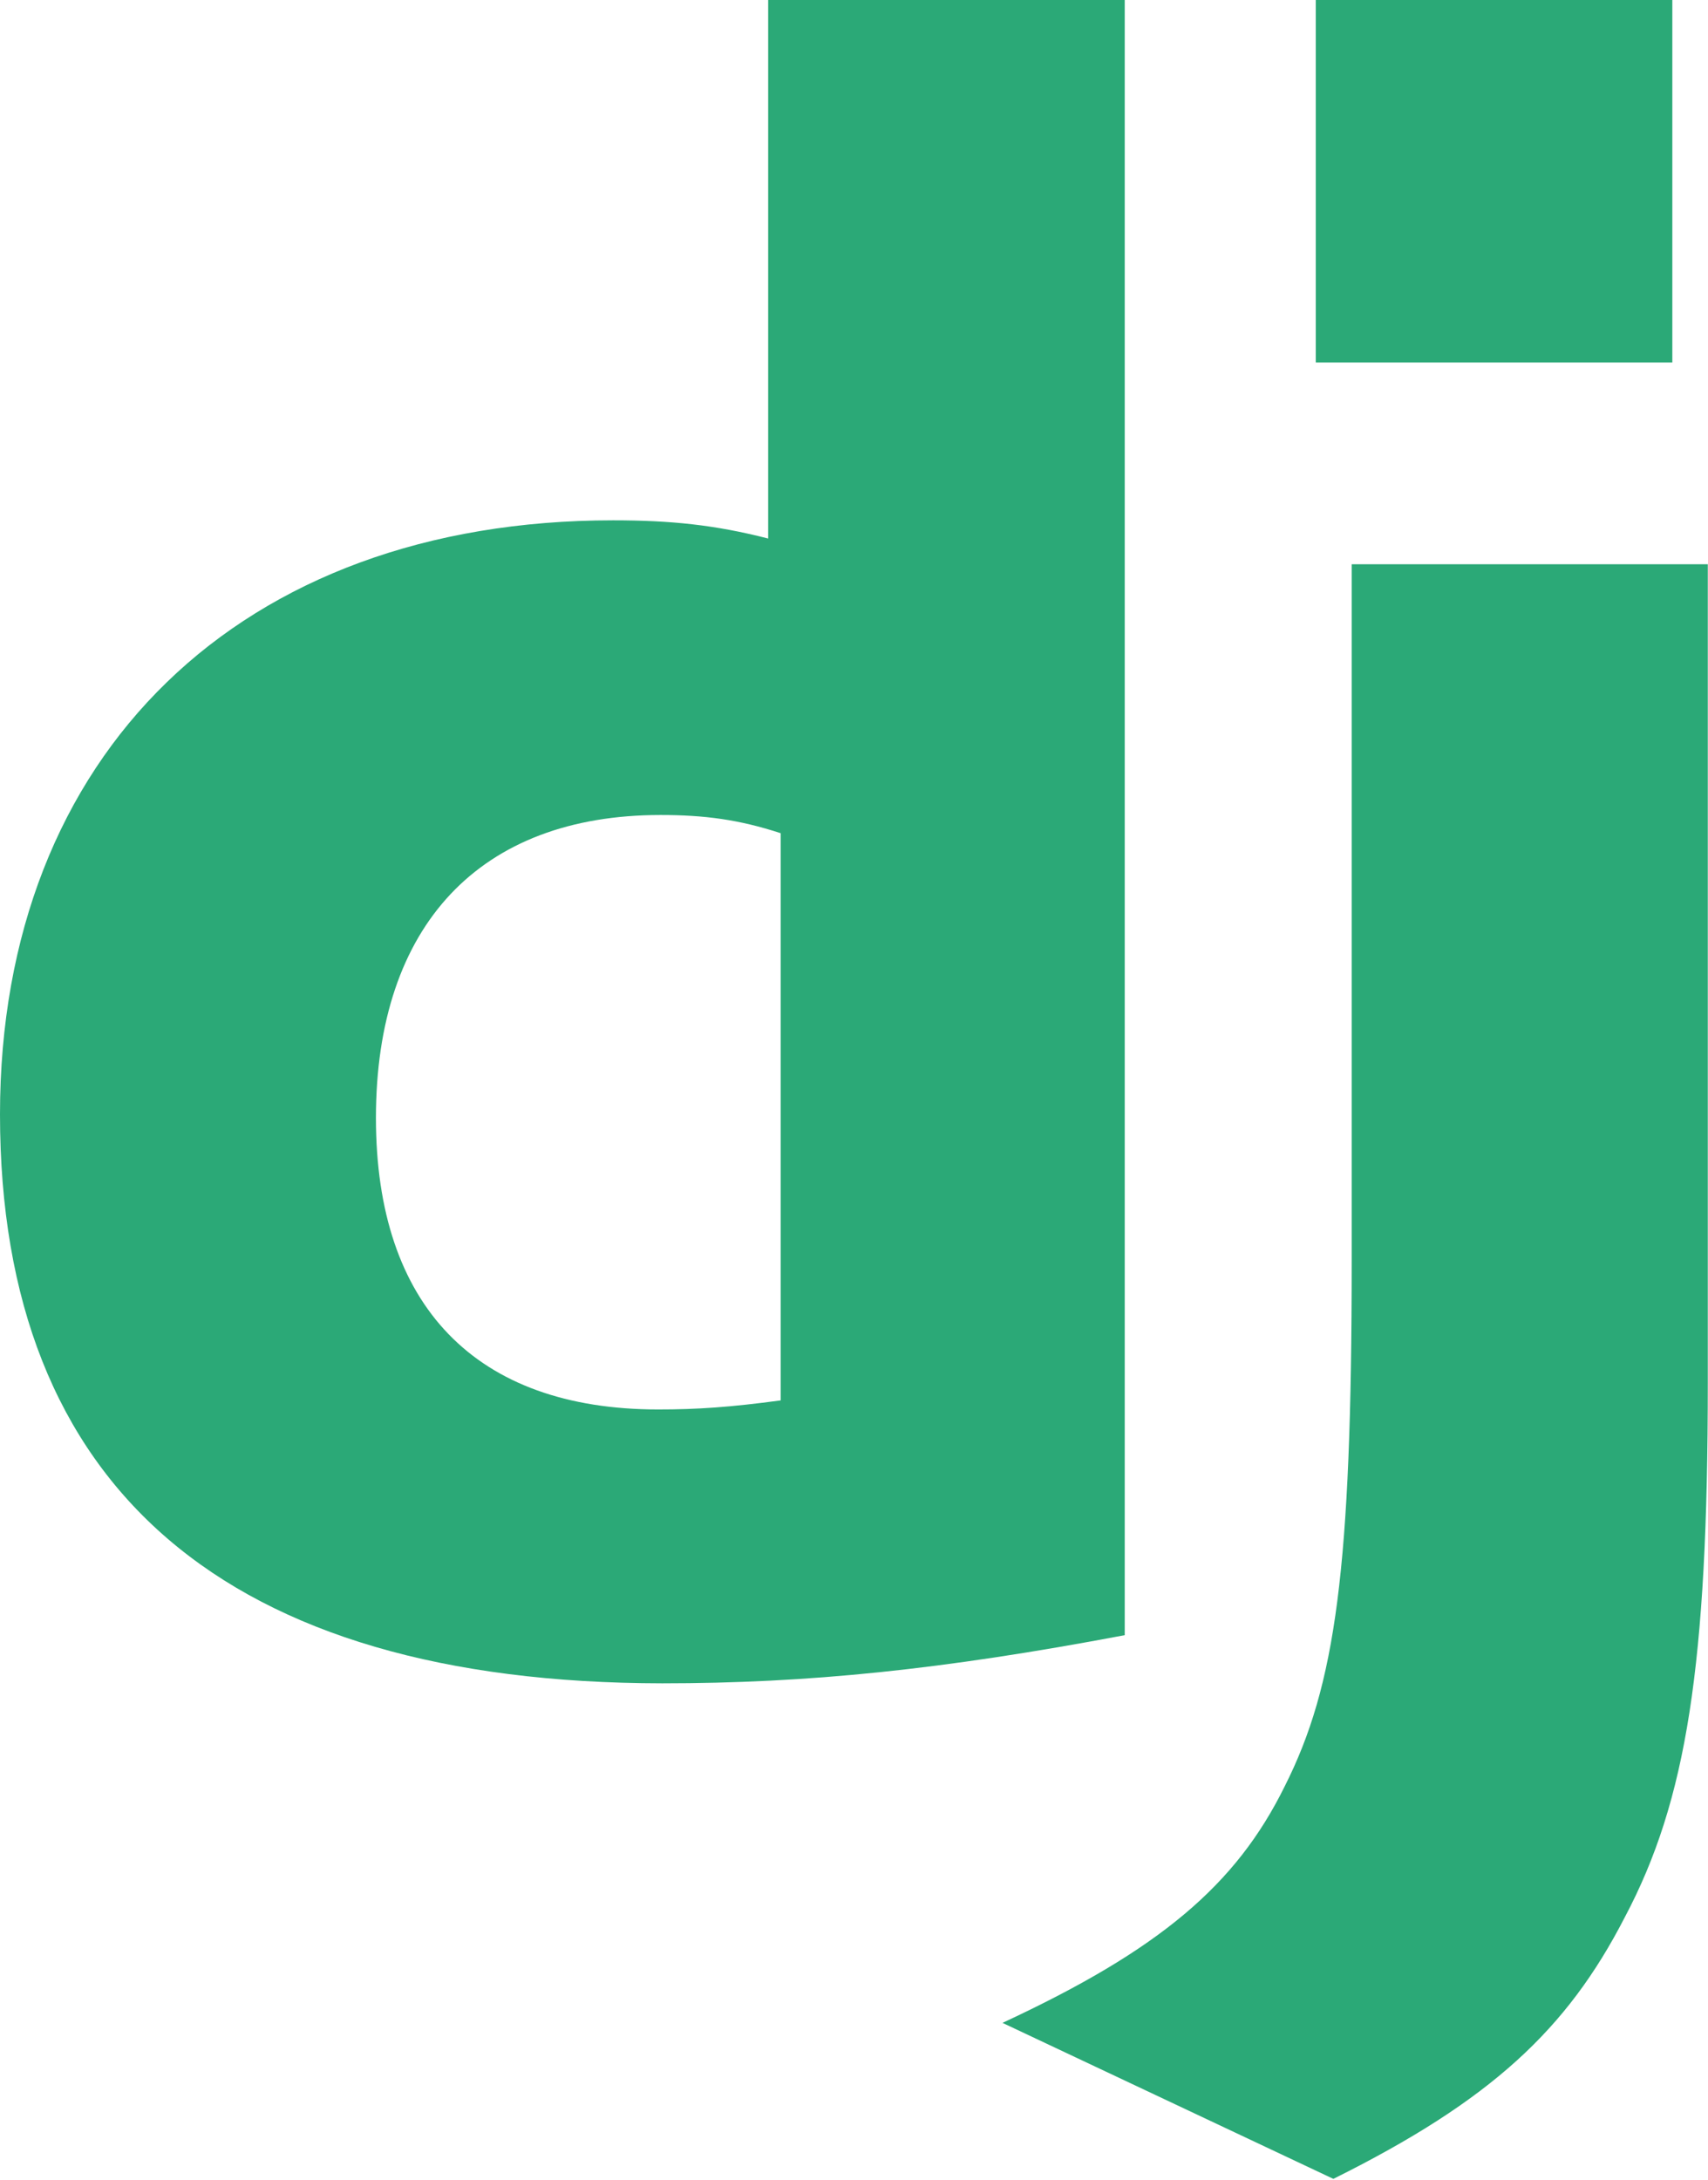 <svg width="1957" height="2496" viewBox="0 0 1957 2496" fill="none" xmlns="http://www.w3.org/2000/svg">
<path d="M880.16 0H1288.69V1872.45C1079.44 1912.03 925.386 1927.6 758.707 1927.6C259.737 1927.08 0 1704.17 0 1276.04C0 863.544 275.51 595.832 702.447 595.832C768.698 595.832 819.169 601.046 880.16 616.666V0ZM894.476 954.102C846.628 938.475 807.199 933.268 756.721 933.268C550.092 933.268 430.74 1059.31 430.74 1280.19C430.74 1495.25 544.84 1613.99 754.099 1613.99C799.309 1613.99 836.115 1611.45 894.476 1603.63V954.102V954.102Z" fill="#2BA977"/>
<path d="M1956.77 646.103V1583.61C1956.77 1906.47 1932.58 2061.73 1861.6 2195.59C1795.35 2324.28 1708.07 2405.43 1527.73 2495.06L1148.64 2316.42C1328.98 2232.61 1416.26 2158.56 1472 2045.54C1530.35 1929.97 1548.75 1796.11 1548.75 1444.02V646.111H1956.77V646.103ZM1507.58 0H1916.12V415.105H1507.58V0Z" fill="#2BA977"/>
</svg>
